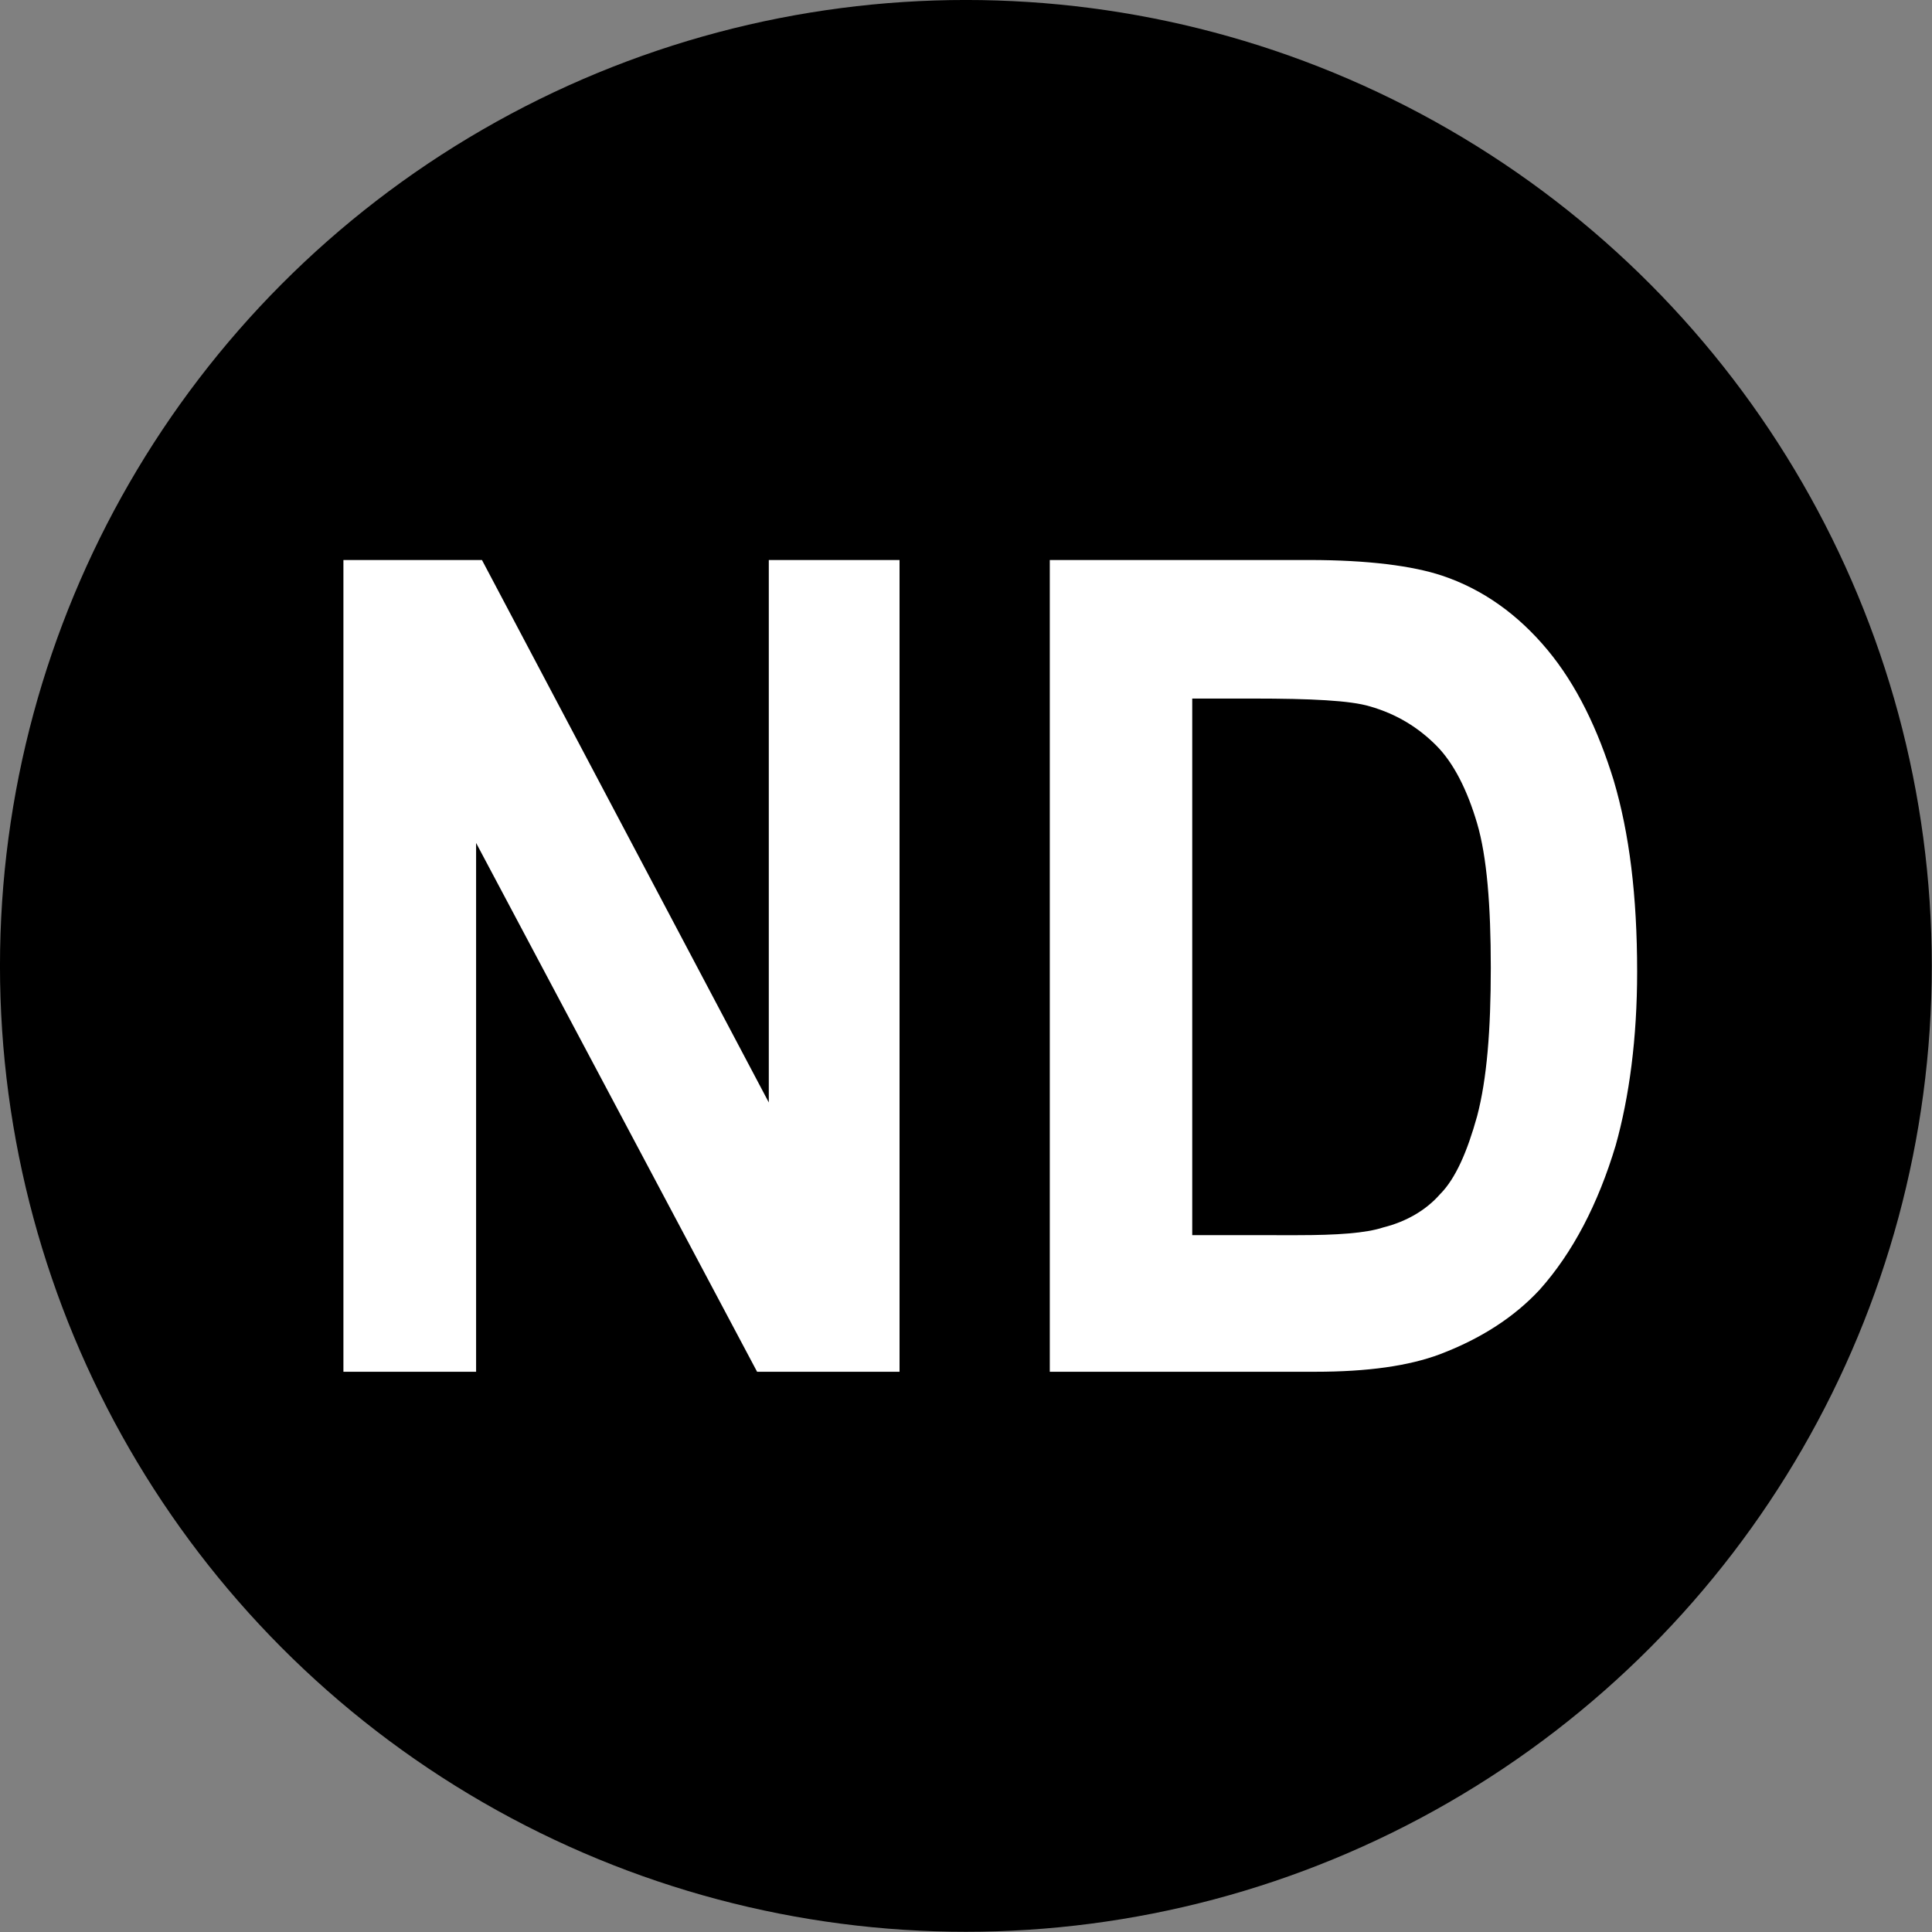 <?xml version="1.0" encoding="utf-8"?>
<!-- Generator: Adobe Illustrator 19.2.0, SVG Export Plug-In . SVG Version: 6.00 Build 0)  -->
<svg version="1.1"
	 id="Layer_1" xmlns:cc="http://creativecommons.org/ns#" xmlns:dc="http://purl.org/dc/elements/1.1/" xmlns:rdf="http://www.w3.org/1999/02/22-rdf-syntax-ns#"
	 xmlns="http://www.w3.org/2000/svg" xmlns:xlink="http://www.w3.org/1999/xlink" x="0px" y="0px" viewBox="0 0 100 100"
	 style="enable-background:new 0 0 100 100;" xml:space="preserve">
<rect x="0" y="0" width="100" height="100" fill="#808080" stroke="none"/>
<style type="text/css">
	.st0{fill:#FFFFFF;}
</style>
<g transform="matrix(1.01 0 0 1.01 -.506 -.506)">
	<circle cx="50" cy="50" r="49.5"/>
	<g>
		<path class="st0" d="M18.1,70.8V29.2h7.1L39.9,57V29.2h6.7v41.6h-7.3L24.9,43.7v27.1H18.1z"/>
		<path class="st0" d="M54.3,29.2h13.3c3,0,5.3,0.3,6.8,0.8c2.1,0.7,3.9,2,5.4,3.8s2.6,4.1,3.4,6.7c0.8,2.7,1.2,5.9,1.2,9.8
			c0,3.4-0.4,6.4-1.1,8.9c-0.9,3-2.2,5.5-3.9,7.4c-1.3,1.4-3,2.5-5.1,3.3c-1.6,0.6-3.7,0.9-6.4,0.9H54.3V29.2z M61.6,36.2v27.6H67
			c2,0,3.5-0.1,4.4-0.4c1.2-0.3,2.2-0.9,2.9-1.7c0.8-0.8,1.4-2.2,1.9-4c0.5-1.9,0.7-4.4,0.7-7.6c0-3.2-0.2-5.7-0.7-7.4
			c-0.5-1.7-1.2-3.1-2.1-4s-2-1.6-3.4-2c-1-0.3-3-0.4-6-0.4H61.6z"/>
	</g>
</g>
</svg>
